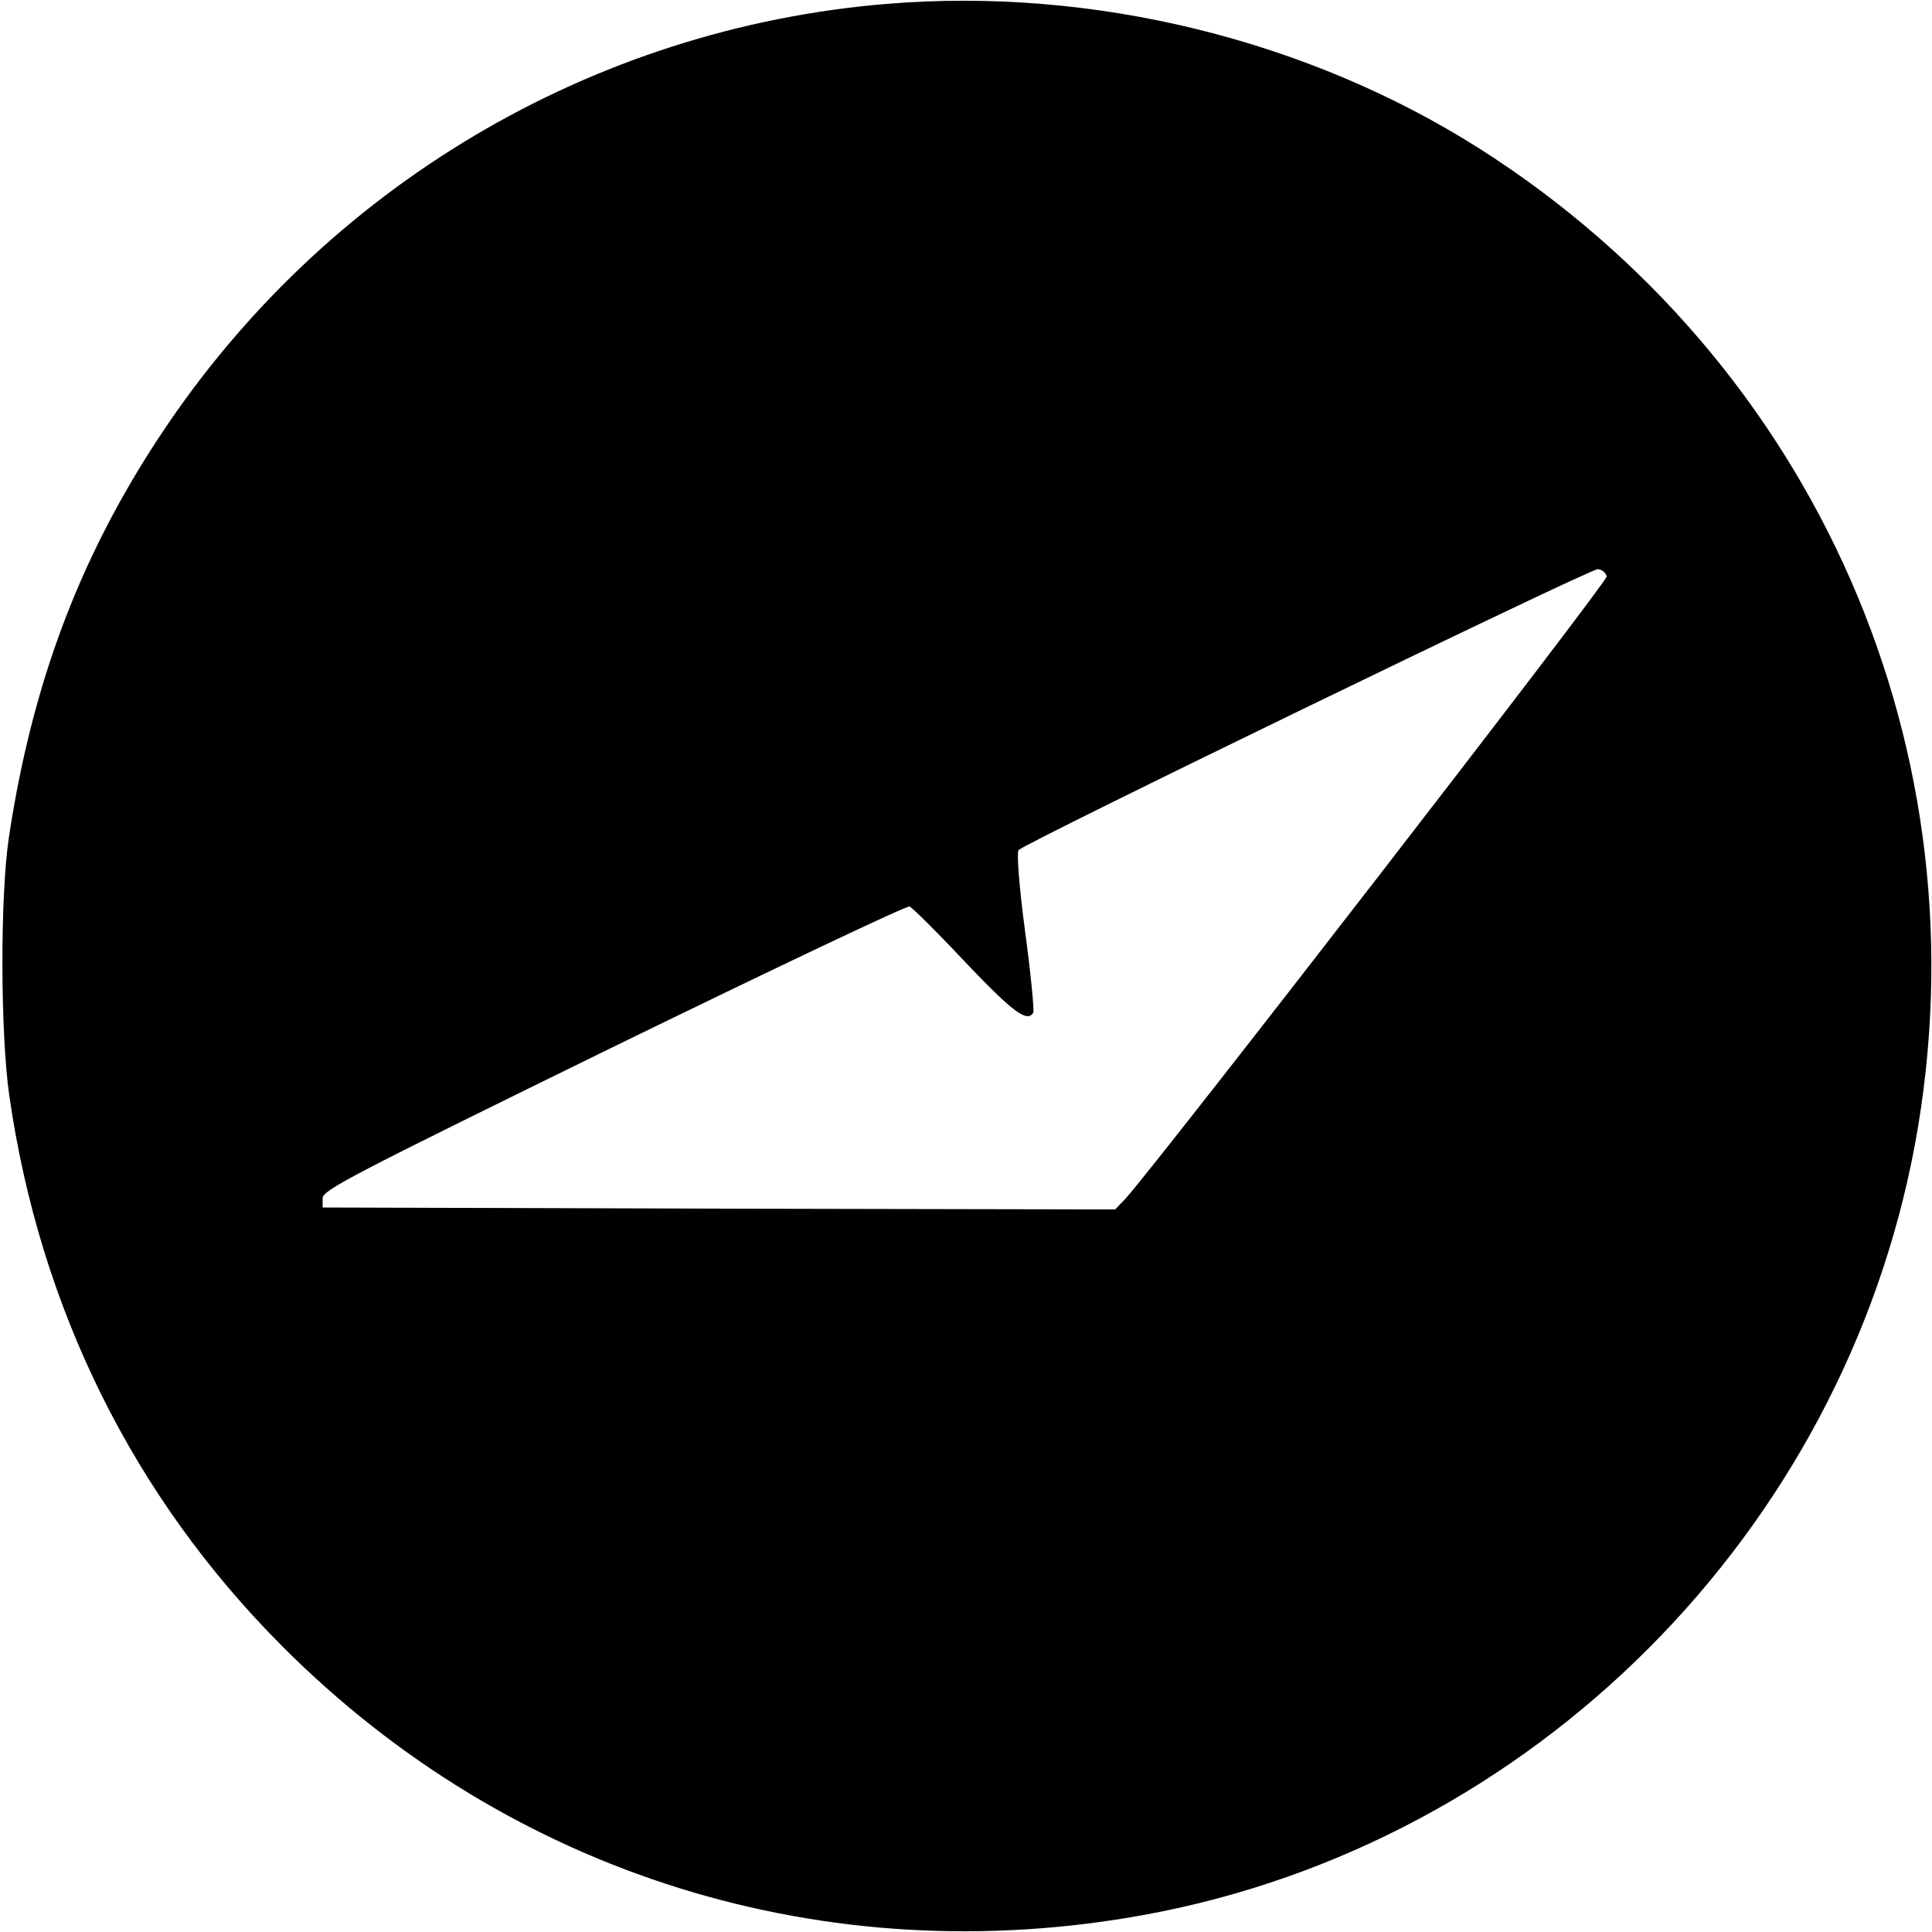 <?xml version="1.0" standalone="no"?>
<!DOCTYPE svg PUBLIC "-//W3C//DTD SVG 20010904//EN"
 "http://www.w3.org/TR/2001/REC-SVG-20010904/DTD/svg10.dtd">
<svg version="1.0" xmlns="http://www.w3.org/2000/svg"
 width="500pt" height="500pt" viewBox="0 0 500 500"
 preserveAspectRatio="xMidYMid meet">
<g transform="translate(0,500) scale(0.1,-0.1)"
fill="#000000" stroke="none">
<path d="M2295 4990 c-763 -63 -1455 -474 -1879 -1115 -209 -315 -333 -644
-393 -1042 -23 -153 -22 -508 1 -668 79 -551 321 -1039 706 -1425 591 -593
1409 -847 2235 -695 1003 185 1804 988 1991 1994 187 1012 -255 2022 -1128
2577 -445 282 -1000 418 -1533 374z m1863 -1482 c3 -13 -1164 -1521 -1246
-1611 l-26 -27 -1025 2 -1026 3 0 24 c0 21 73 59 753 392 414 202 759 366 766
363 7 -3 73 -68 145 -145 122 -128 159 -156 175 -130 3 4 -6 99 -21 210 -16
120 -22 205 -17 211 21 21 1481 729 1499 727 11 -1 21 -9 23 -19z"/>
</g>
</svg>
